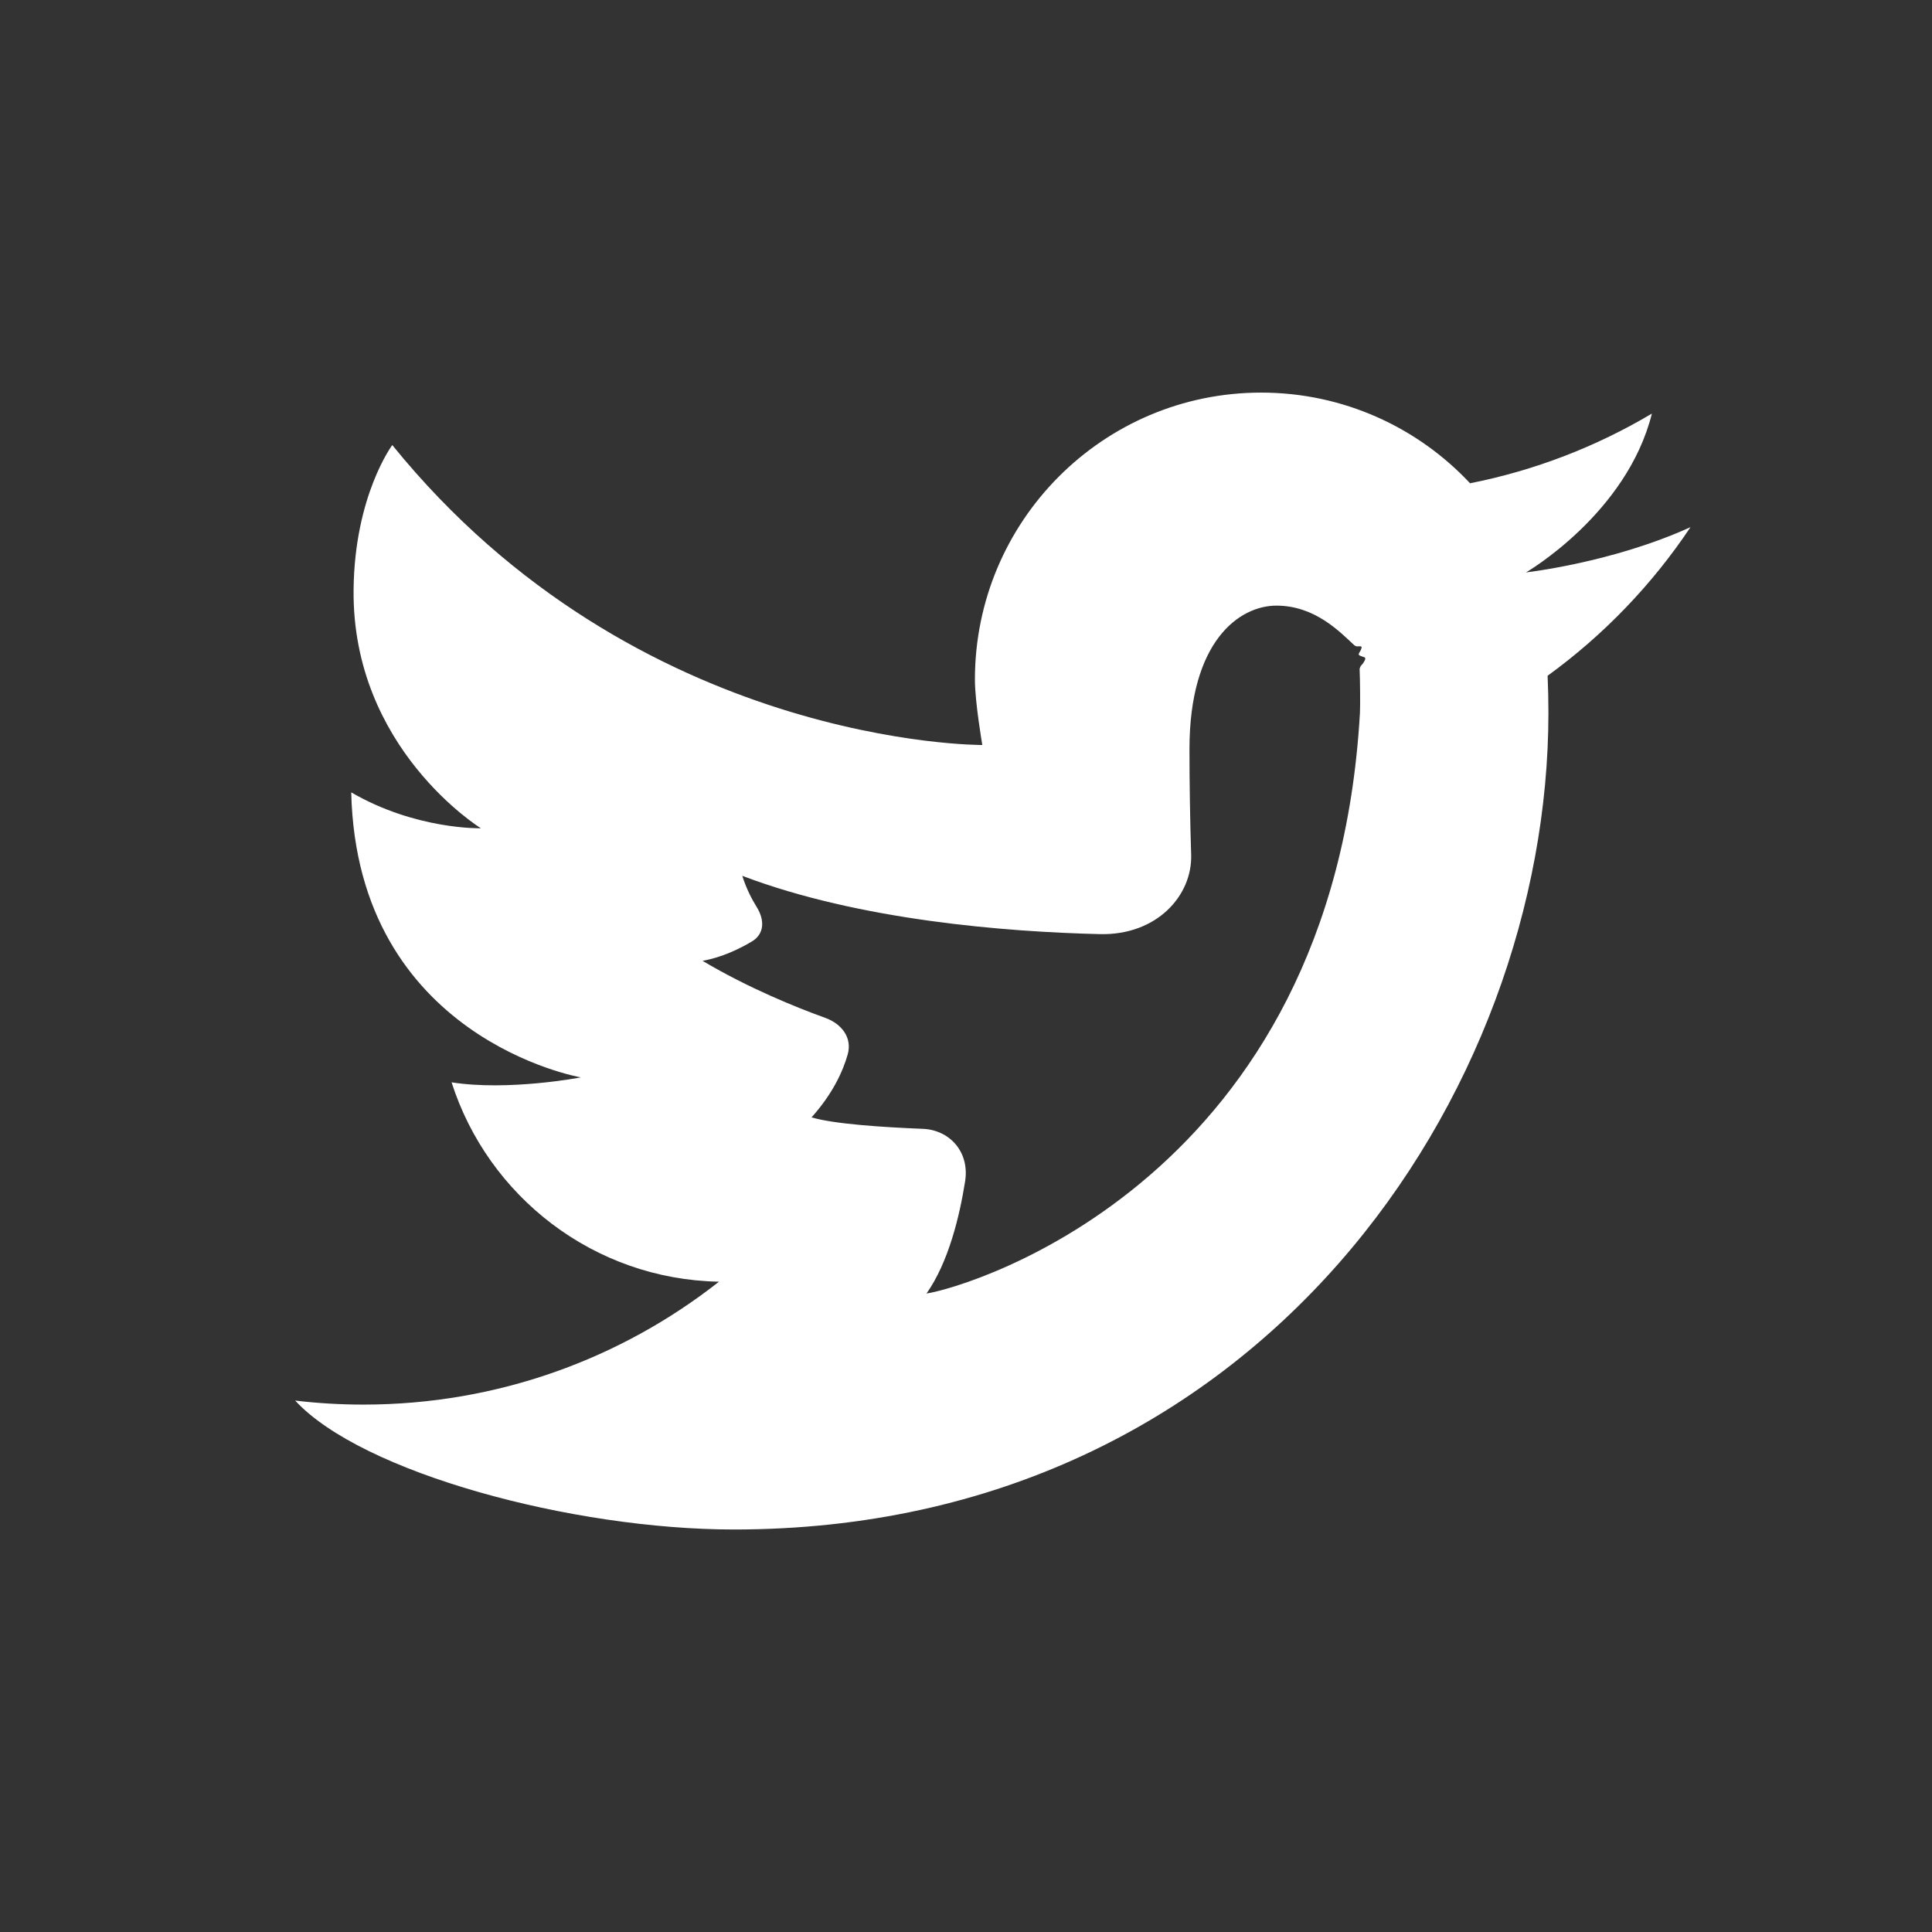 <svg fill="#FFFFFF" xmlns="http://www.w3.org/2000/svg"  viewBox="0 0 72 72" width="64px" height="64px"><rect x="0" y="0" width="72" height="72" fill="#333333" stroke="none"/><path d="M63,19.645c-1.43,2.143-3.24,4.026-5.325,5.538c0.02,0.459,0.03,0.921,0.03,1.384C57.705,40.701,46.977,57,27.353,57	C21.328,57,13.476,54.884,11,52.195c0.836,0.1,1.686,0.15,2.546,0.15c4.999,0,9.6-1.711,13.249-4.58	c-4.668-0.086-8.608-3.18-9.966-7.43c2.124,0.334,4.818-0.184,4.818-0.184s-8.342-1.436-8.558-10.622	c2.412,1.402,4.832,1.338,4.832,1.338s-4.811-2.97-4.744-8.901c0.039-3.499,1.442-5.38,1.442-5.38	c9.115,11.255,21.989,11.178,21.989,11.178s-0.276-1.598-0.276-2.436c0-5.906,4.775-10.697,10.667-10.697	c3.068,0,5.84,1.3,7.786,3.379c2.432-0.482,4.716-1.372,6.776-2.597c-0.931,3.737-4.69,5.918-4.69,5.918S60.09,20.971,63,19.645z M34.528,48.206c1.646-0.256,15.165-4.291,16.153-21.64c0.015-0.27,0.005-1.258-0.012-1.627c-0.001-0.032,0.034-0.113,0.053-0.132	c0.057-0.057,0.112-0.133,0.15-0.222c0.015-0.034,0.01-0.081-0.027-0.092c-0.07-0.02-0.127-0.043-0.169-0.061	c-0.049-0.021-0.05-0.062-0.019-0.108s0.067-0.109,0.085-0.184c0.005-0.02-0.004-0.054-0.045-0.055	c-0.051-0.001-0.095,0.005-0.127,0.004c-0.034-0.001-0.084-0.03-0.1-0.044c-0.503-0.461-1.444-1.475-2.899-1.475	c-1.383,0-3.243,1.319-3.243,5.345c0,1.26,0.021,2.61,0.063,3.933c0.049,1.527-1.281,3.015-3.402,2.964	c-3.498-0.085-8.955-0.512-13.326-2.172c0.147,0.466,0.348,0.859,0.539,1.166c0.302,0.486,0.286,1.003-0.185,1.282	c-0.471,0.28-1.12,0.591-1.834,0.72c1.722,1.022,3.497,1.737,4.565,2.122c0.616,0.222,1.022,0.74,0.842,1.371	c-0.177,0.619-0.552,1.456-1.346,2.339c0.824,0.251,2.716,0.372,4.143,0.428c1.009,0.04,1.753,0.865,1.58,1.956	C35.76,45.338,35.344,47.048,34.528,48.206z"/></svg>